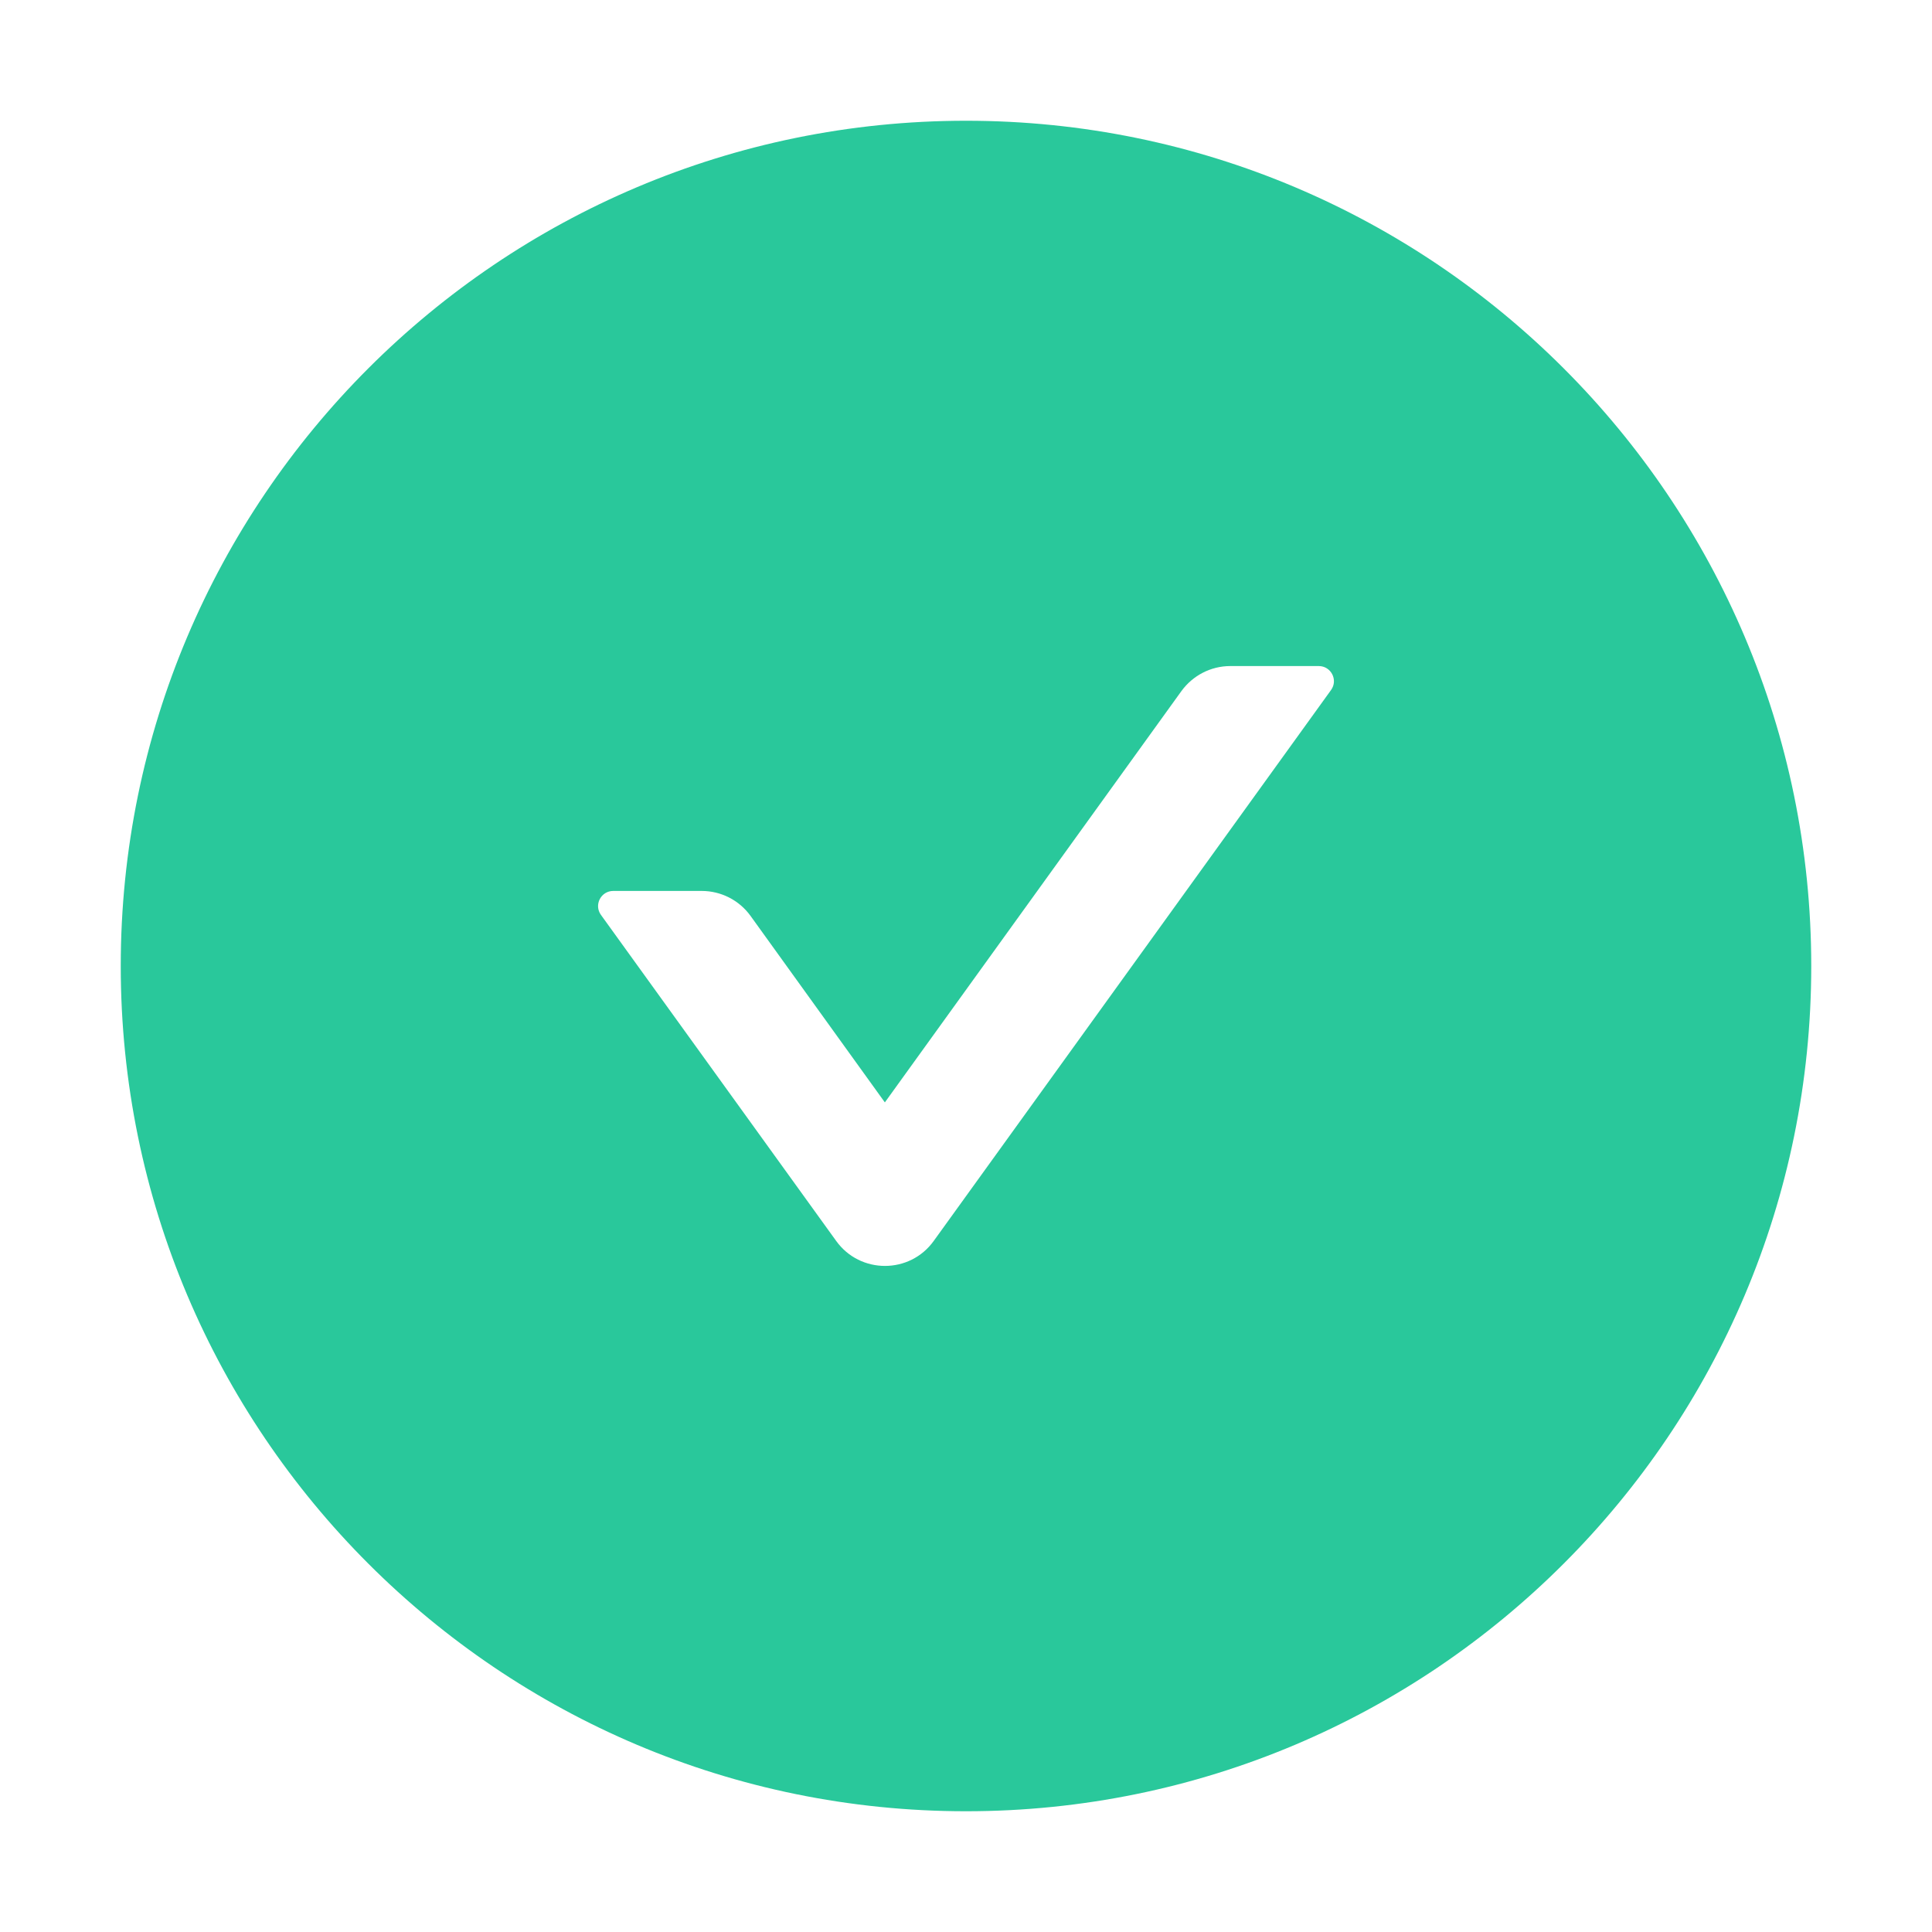 <?xml version="1.0" encoding="UTF-8"?>
<svg width="20px" height="20px" viewBox="0 0 20 20" version="1.1" xmlns="http://www.w3.org/2000/svg" xmlns:xlink="http://www.w3.org/1999/xlink">
    <!-- Generator: Sketch 52.5 (67469) - http://www.bohemiancoding.com/sketch -->
    <title>ICON/20/对号</title>
    <desc>Created with Sketch.</desc>
    <g id="ICON/20/对号" stroke="none" stroke-width="1" fill="none" fill-rule="evenodd">
        <path d="M10,1.25 C5.168,1.25 1.25,5.168 1.25,10 C1.25,14.832 5.168,18.75 10,18.75 C14.832,18.75 18.75,14.832 18.75,10 C18.75,5.168 14.832,1.25 10,1.25 Z M13.779,7.143 L9.666,12.846 C9.418,13.191 8.904,13.191 8.656,12.846 L6.221,9.471 C6.146,9.367 6.221,9.223 6.348,9.223 L7.264,9.223 C7.463,9.223 7.652,9.318 7.77,9.482 L9.16,11.412 L12.23,7.154 C12.348,6.992 12.535,6.895 12.736,6.895 L13.652,6.895 C13.779,6.895 13.854,7.039 13.779,7.143 Z" id="fill" fill="#29C89B" fill-rule="nonzero"></path>
    </g>
</svg>